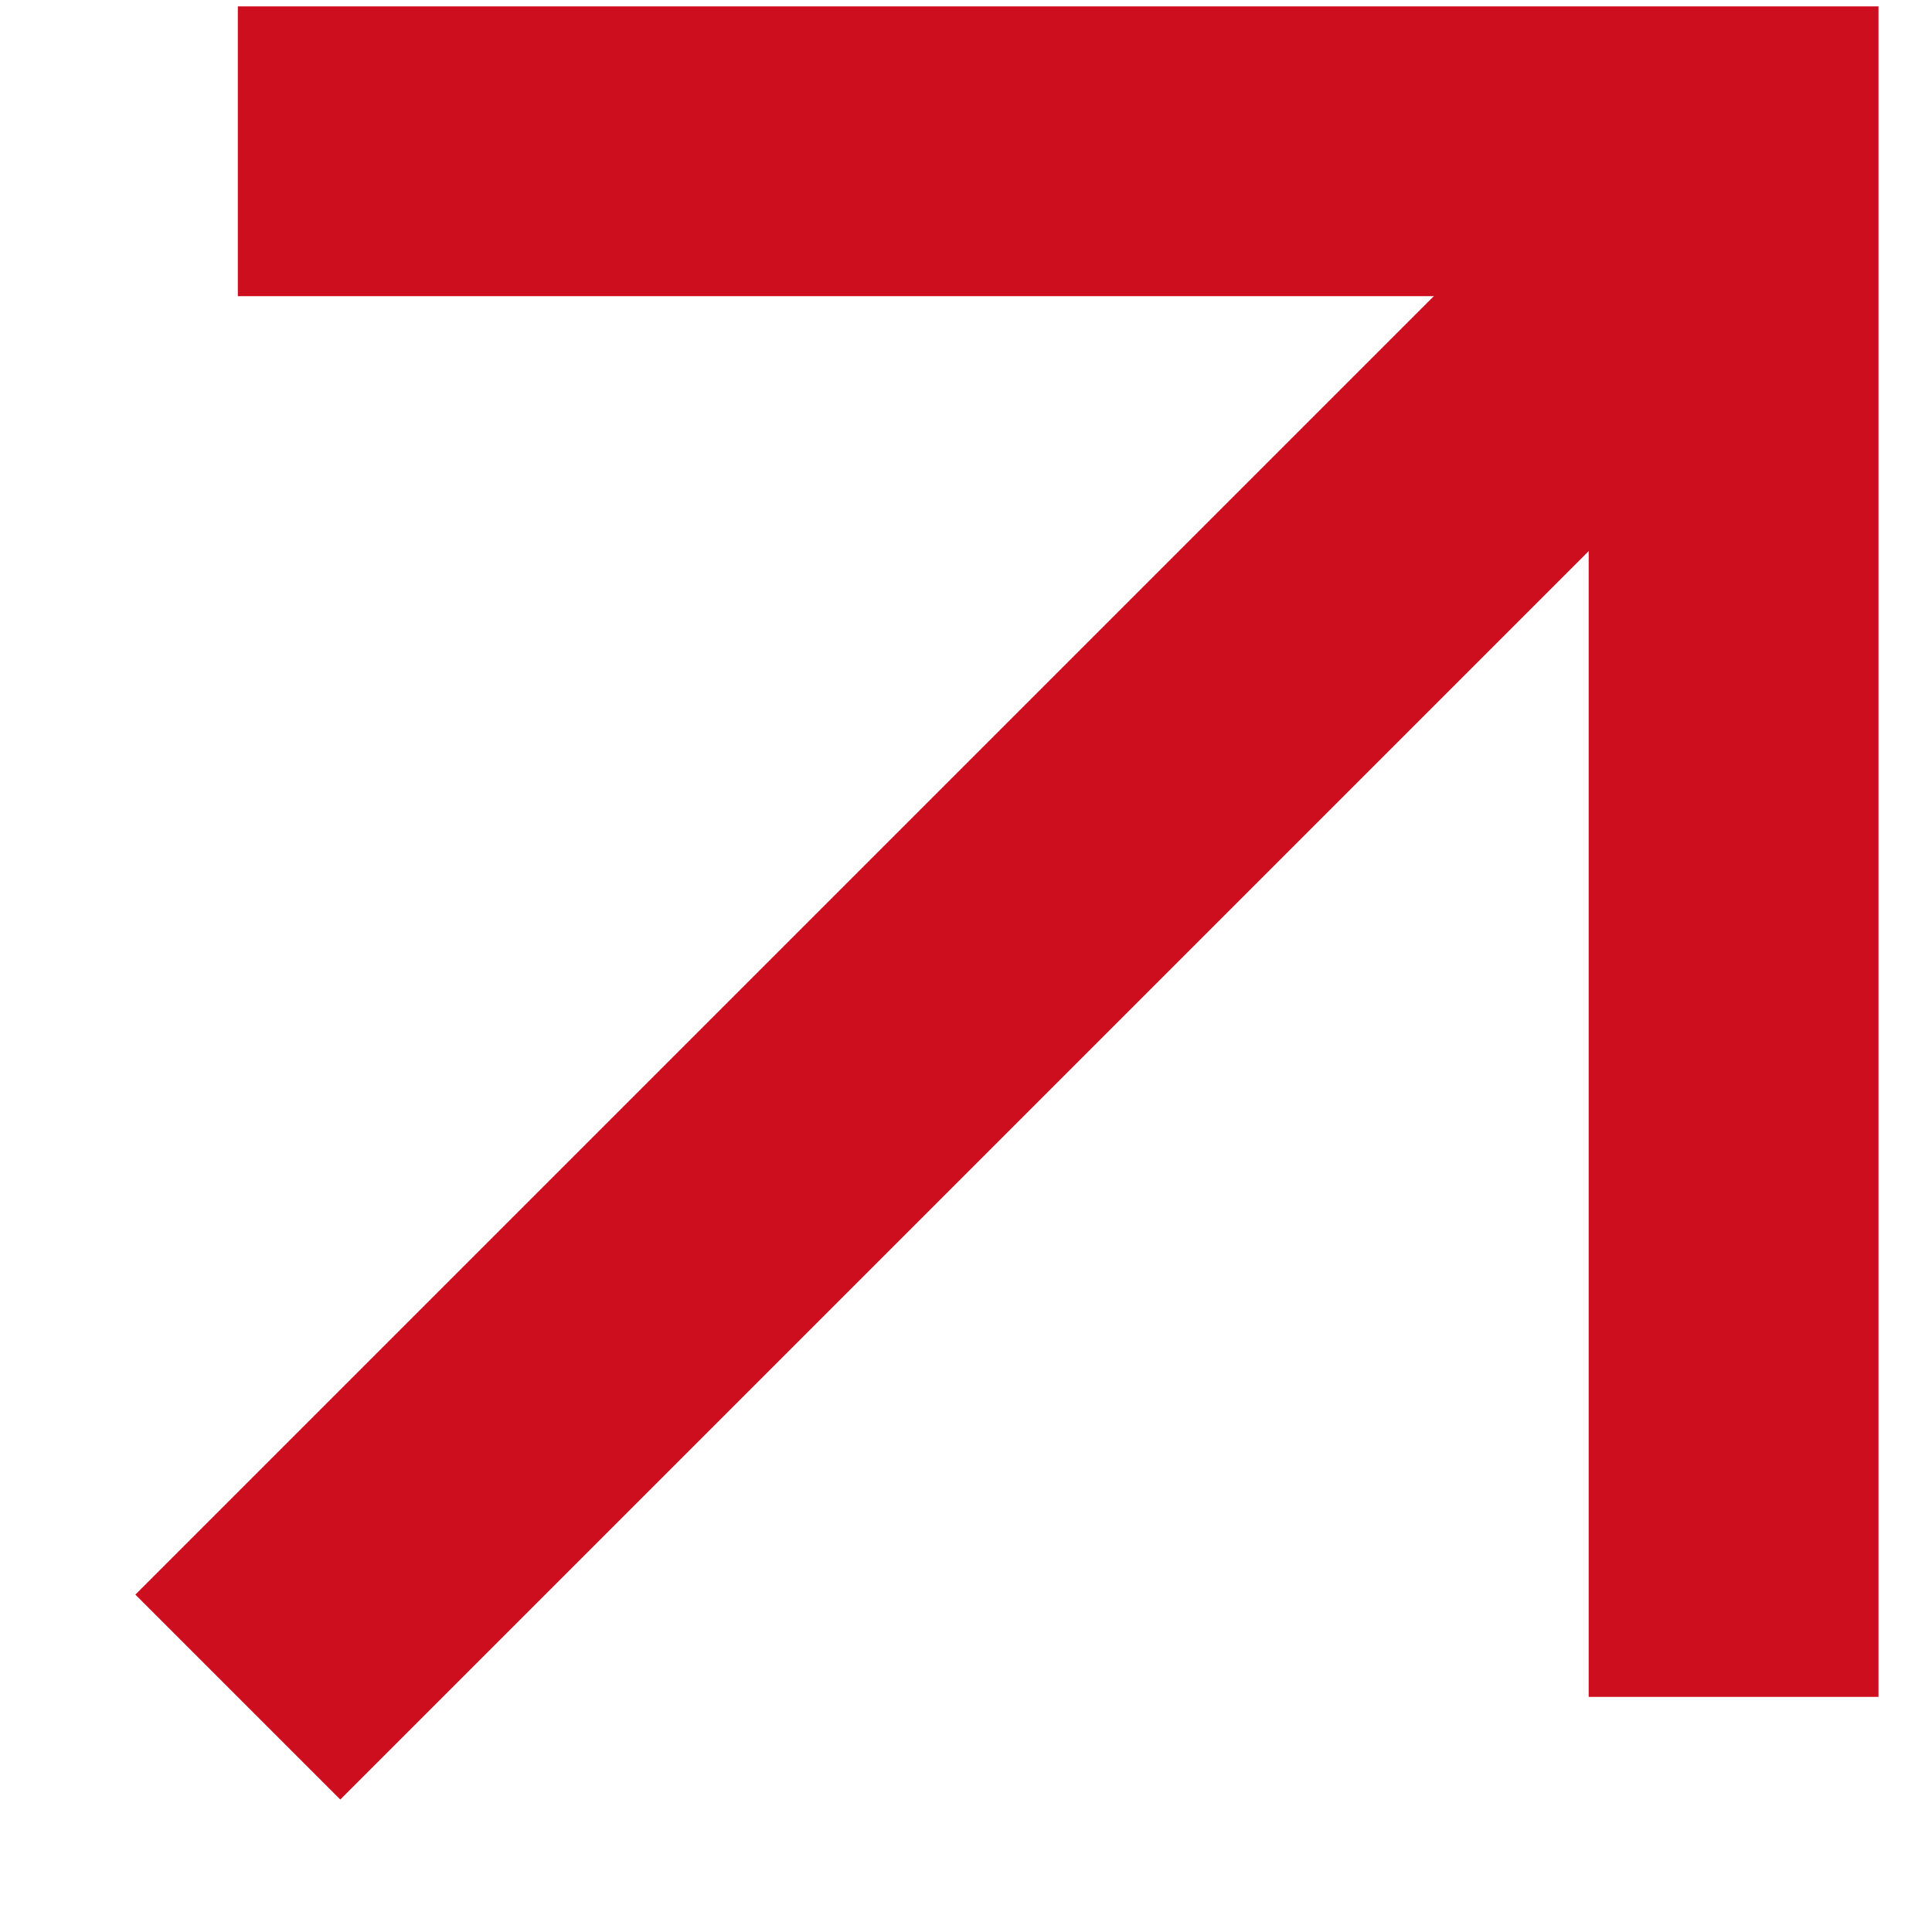 <svg width="10" height="10" viewBox="0 0 10 10" fill="none" xmlns="http://www.w3.org/2000/svg">
<path d="M1.231 0.783H8.973V8.783" stroke="#CC0E1E" stroke-width="1.5"/>
<path d="M8.715 1.3L1.231 8.784" stroke="#CC0E1E" stroke-width="1.5"/>
</svg>
